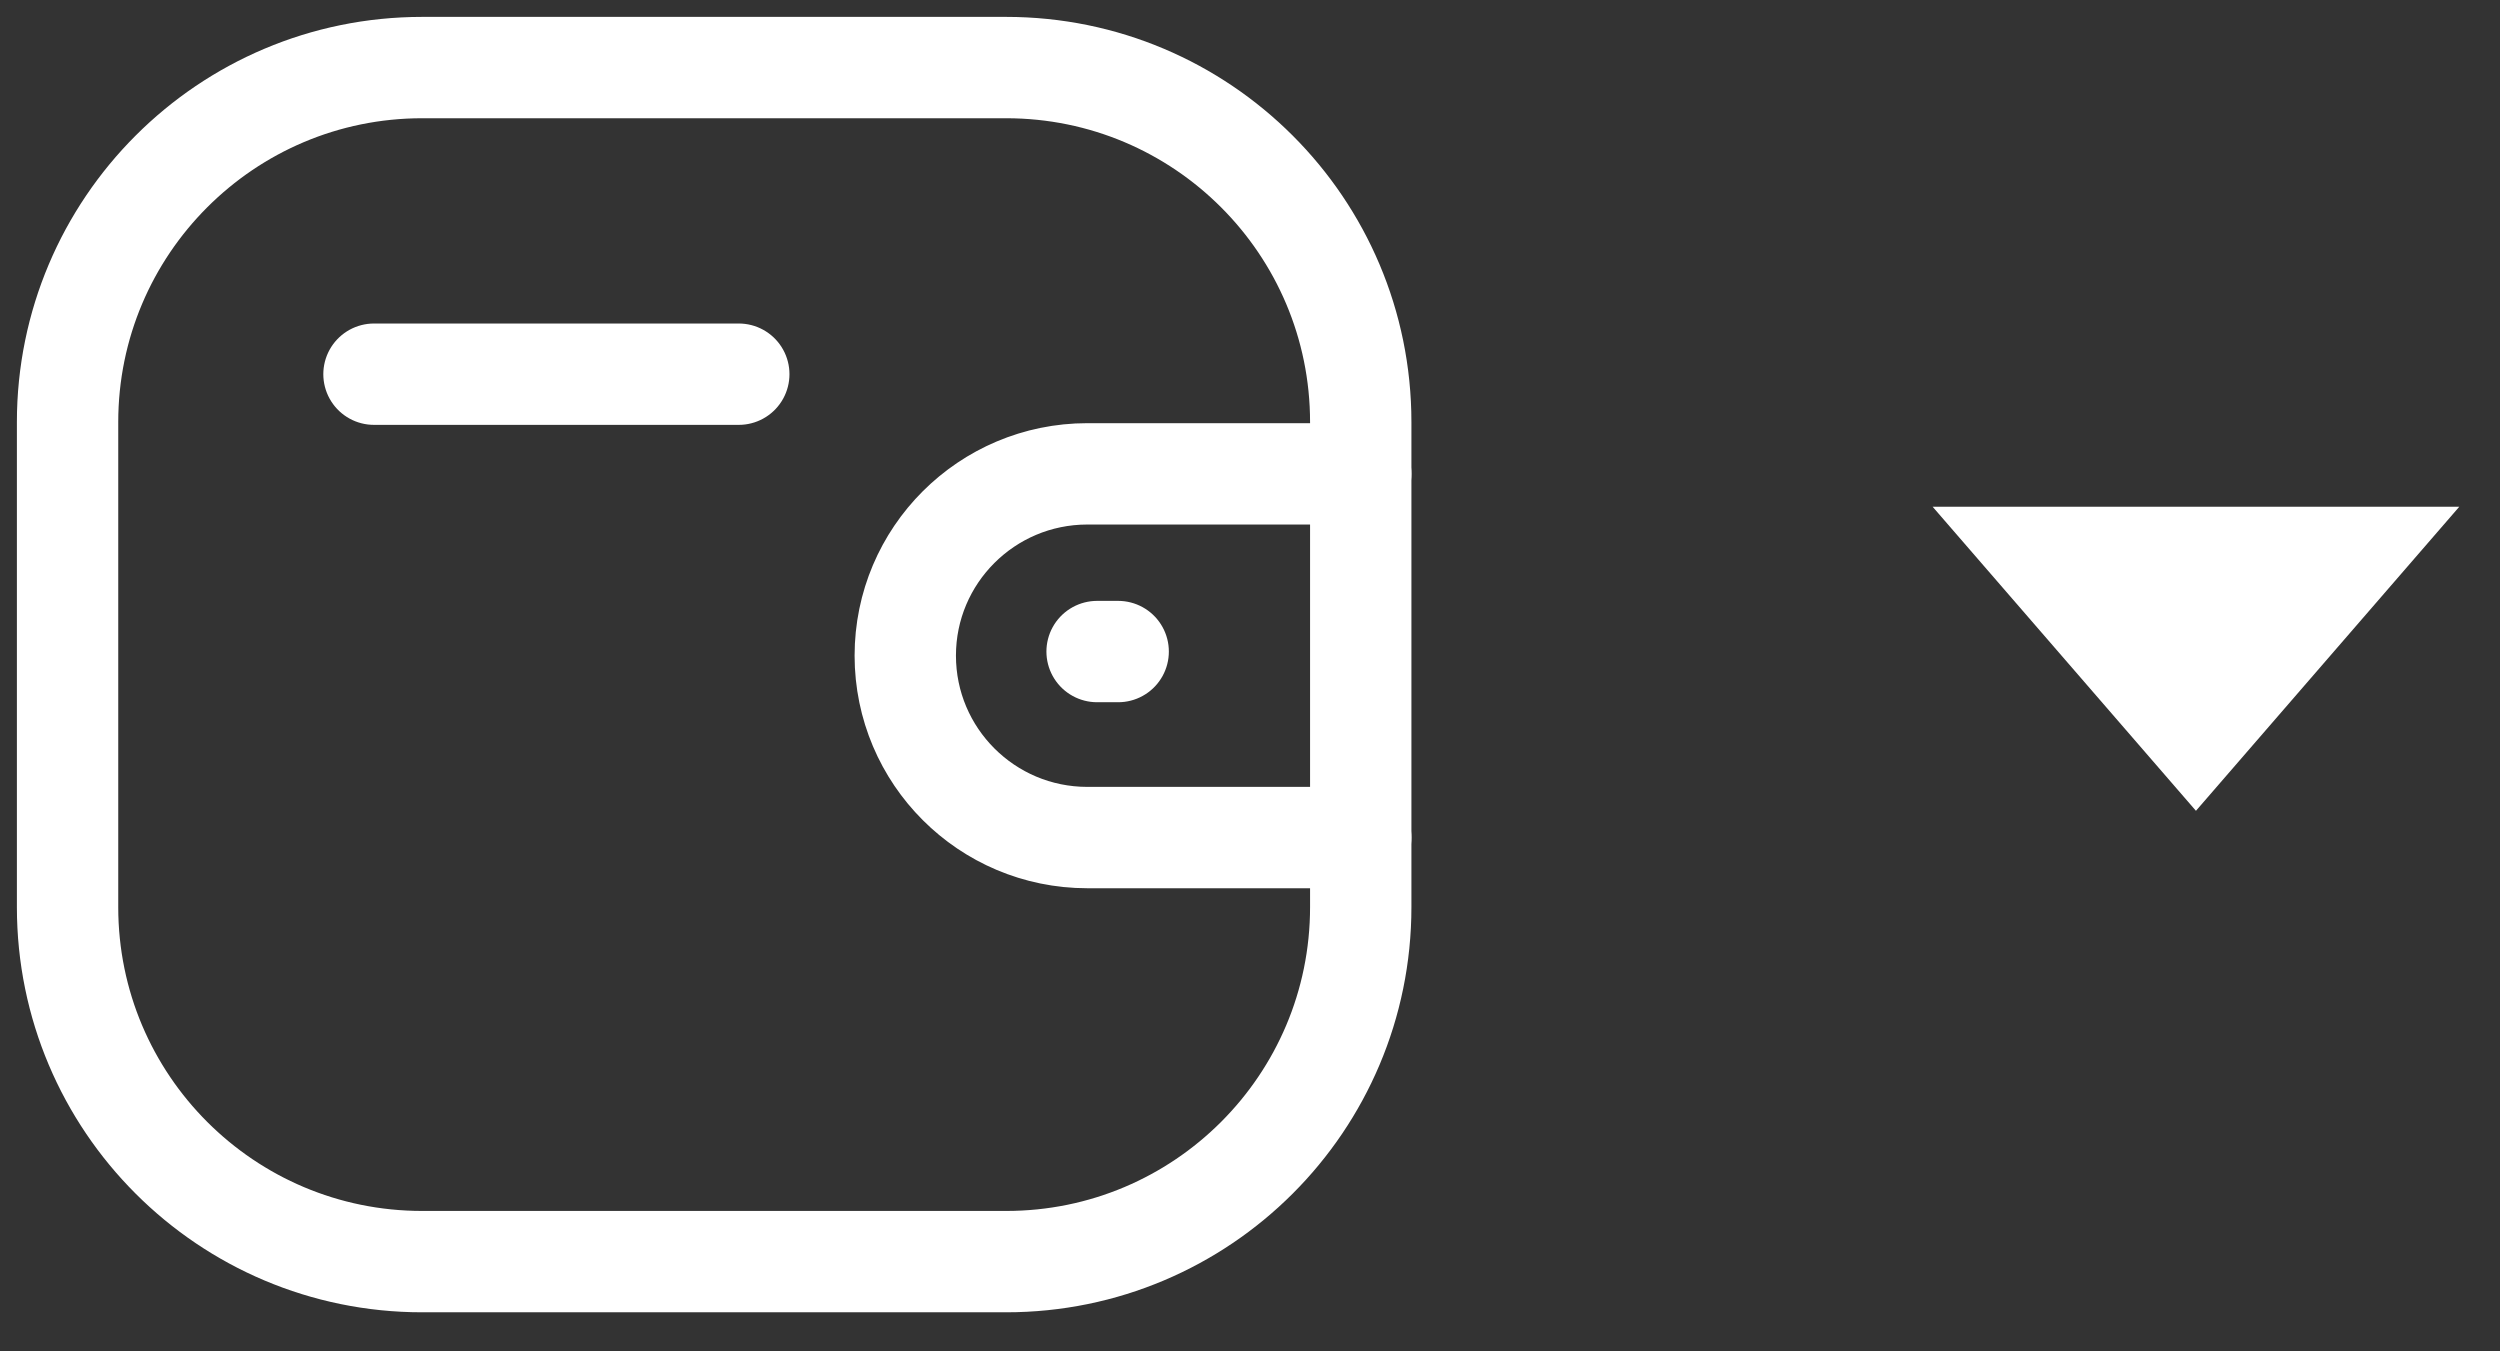<svg width="37" height="20" viewBox="0 0 37 20" fill="none" xmlns="http://www.w3.org/2000/svg">
<rect x="0" y="0" width="37" height="20" fill="#333333" stroke="none"/>
<path d="M20.139 12.396H16.091C14.604 12.395 13.399 11.191 13.398 9.704C13.398 8.218 14.604 7.014 16.091 7.013H20.139" stroke="white" stroke-width="1.5" stroke-linecap="round" stroke-linejoin="round"/>
<path d="M16.549 9.643H16.237" stroke="white" stroke-width="1.5" stroke-linecap="round" stroke-linejoin="round"/>
<path fill-rule="evenodd" clip-rule="evenodd" d="M6.248 1H14.891C17.789 1 20.139 3.35 20.139 6.248V13.425C20.139 16.323 17.789 18.672 14.891 18.672H6.248C3.35 18.672 1 16.323 1 13.425V6.248C1 3.35 3.35 1 6.248 1Z" stroke="white" stroke-width="1.5" stroke-linecap="round" stroke-linejoin="round"/>
<path d="M5.535 5.538H10.934" stroke="white" stroke-width="1.5" stroke-linecap="round" stroke-linejoin="round"/>
<path d="M32.5 12L28.603 7.5L36.397 7.5L32.5 12Z" fill="white"/>
</svg>
